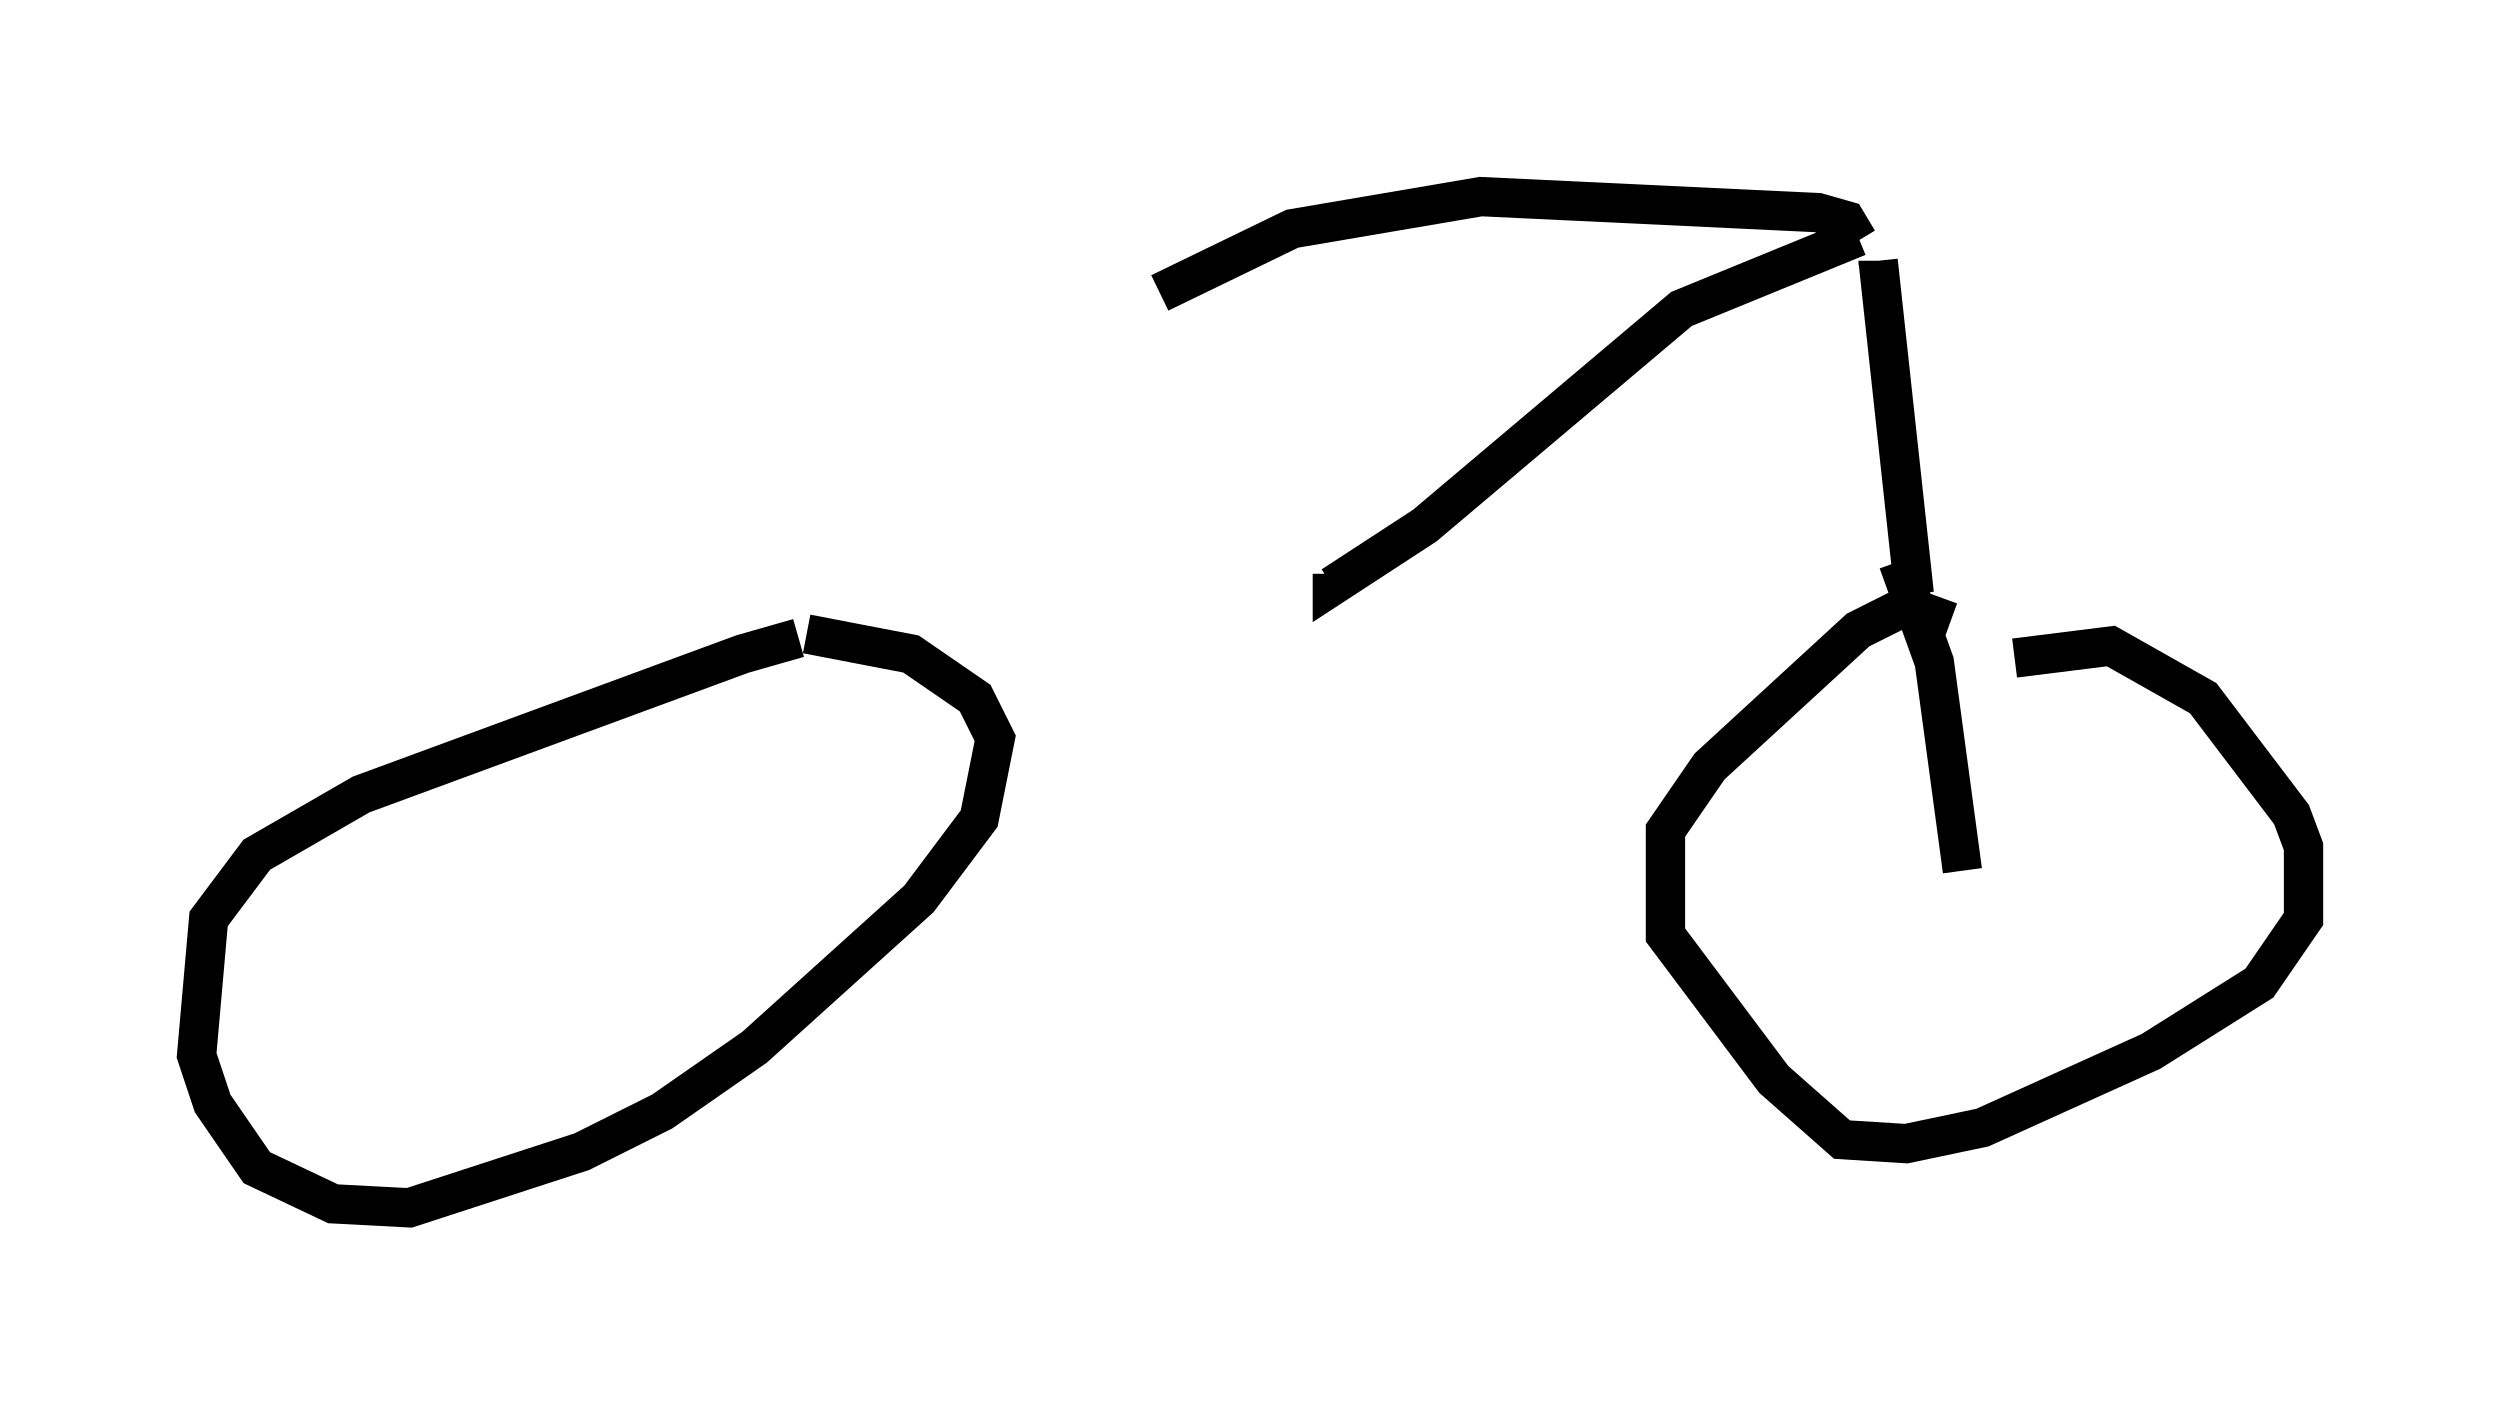 <?xml version="1.0" encoding="utf-8" ?>
<svg baseProfile="full" height="35.725" version="1.1" width="63.594" xmlns="http://www.w3.org/2000/svg" xmlns:ev="http://www.w3.org/2001/xml-events" xmlns:xlink="http://www.w3.org/1999/xlink"><defs /><rect fill="white" height="35.725" width="63.594" x="0" y="0" /><path d="M21.844, 16.433 m-1.531, -0.204 l-1.429, 0.408 -9.698, 3.573 l-2.654, 1.531 -1.225, 1.633 l-0.306, 3.471 0.408, 1.225 l1.123, 1.633 1.94, 0.919 l1.94, 0.102 4.39, -1.429 l2.042, -1.021 2.348, -1.633 l4.185, -3.777 1.531, -2.042 l0.408, -2.042 -0.51, -1.021 l-1.633, -1.123 -2.654, -0.51 m29.094, -0.306 l-1.123, -0.408 -1.225, 0.613 l-3.777, 3.471 -1.123, 1.633 l0.0, 2.654 2.756, 3.675 l1.735, 1.531 1.633, 0.102 l1.94, -0.408 4.288, -1.94 l2.756, -1.735 1.123, -1.633 l0.0, -1.838 -0.306, -0.817 l-2.246, -2.96 -2.348, -1.327 l-2.45, 0.306 m-2.552, -1.633 l-0.919, -8.473 m0.0, 0.0 l0.0, 0.102 m0.51, 7.554 l0.919, 2.552 0.715, 5.308 m-2.654, -16.129 l-4.492, 1.838 -6.533, 5.513 l-2.348, 1.531 0.0, -0.306 m13.373, -8.473 l-0.306, -0.51 -0.715, -0.204 l-8.575, -0.408 -4.798, 0.817 l-3.369, 1.633 " fill="none" stroke="black" stroke-width="1" /></svg>